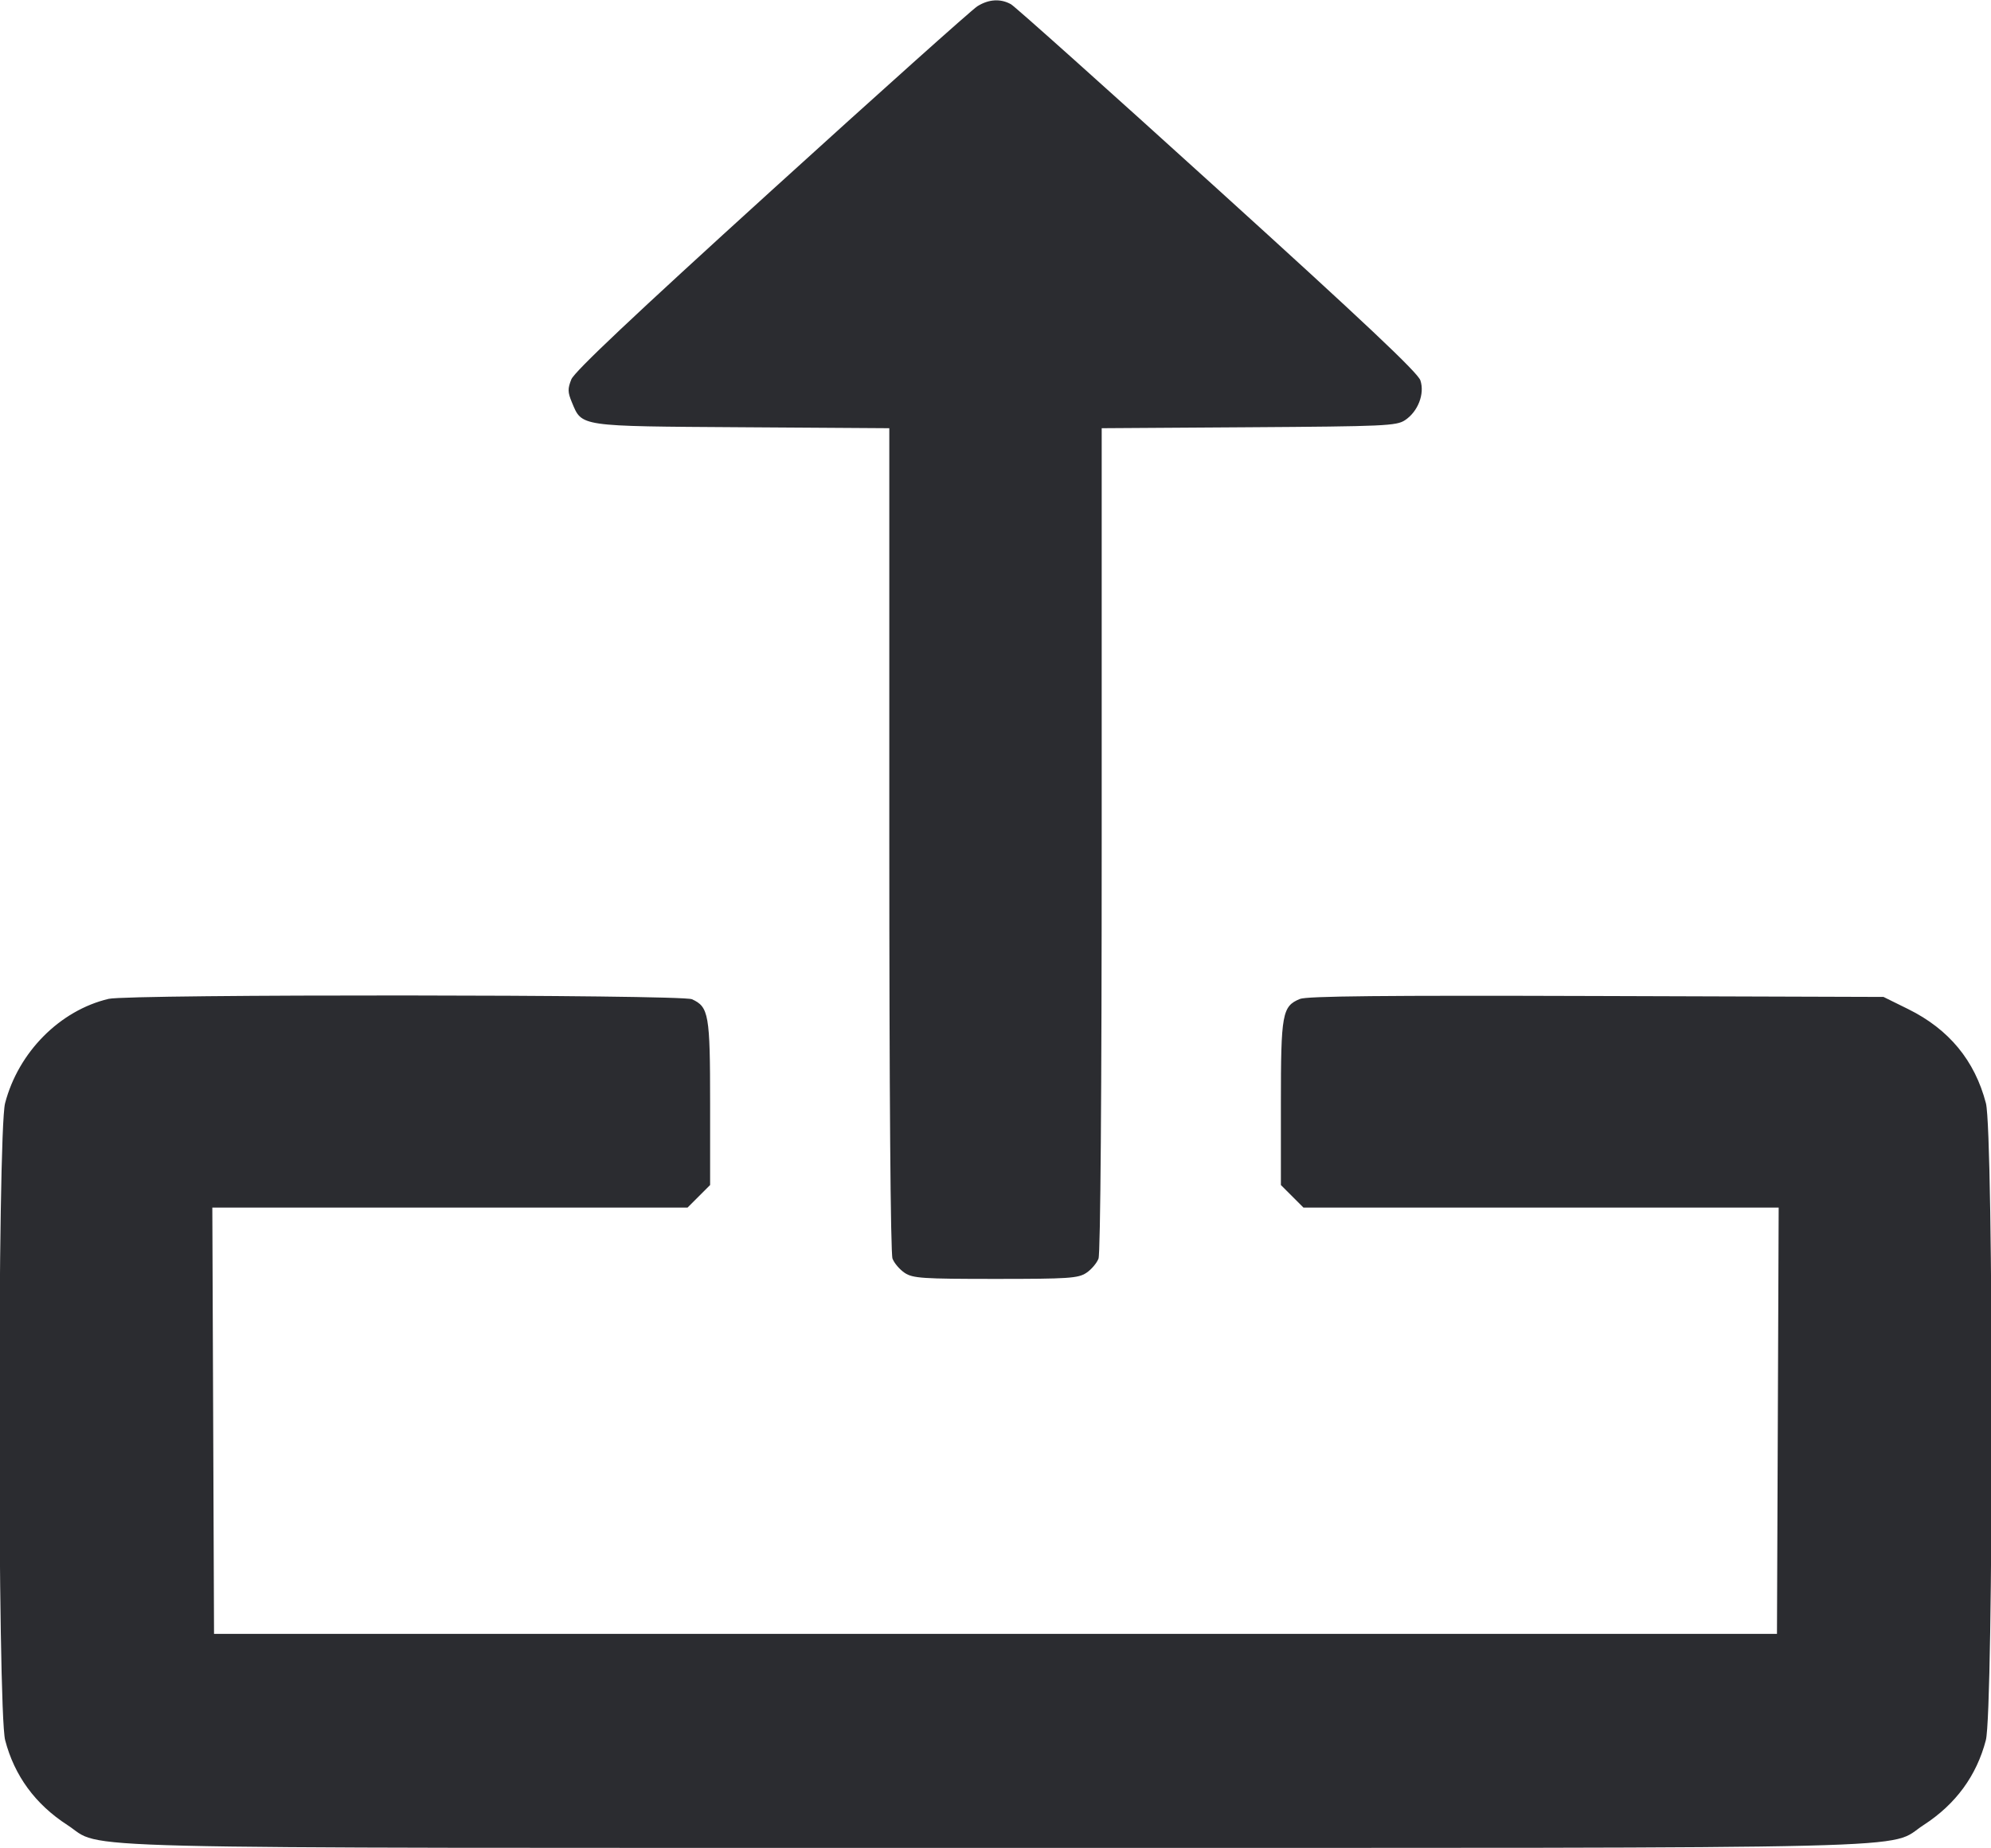 <svg width="56" height="52" viewBox="0 0 56 52" fill="none" xmlns="http://www.w3.org/2000/svg"><path d="M27.487 0.178 C 27.333 0.276,24.729 2.607,21.700 5.360 C 17.799 8.905,16.157 10.454,16.069 10.674 C 15.964 10.938,15.967 11.035,16.085 11.318 C 16.373 12.008,16.253 11.990,20.879 12.020 L 25.013 12.047 25.013 23.611 C 25.013 30.734,25.048 35.265,25.103 35.409 C 25.152 35.538,25.307 35.719,25.448 35.812 C 25.678 35.962,25.946 35.980,28.000 35.980 C 30.054 35.980,30.322 35.962,30.552 35.812 C 30.693 35.719,30.848 35.538,30.897 35.409 C 30.952 35.265,30.987 30.734,30.987 23.611 L 30.987 12.047 35.121 12.020 C 38.941 11.995,39.275 11.980,39.515 11.823 C 39.882 11.582,40.077 11.082,39.951 10.702 C 39.879 10.484,38.385 9.074,34.246 5.320 C 31.162 2.522,28.547 0.182,28.436 0.120 C 28.142 -0.045,27.806 -0.024,27.487 0.178 M3.057 28.101 C 1.684 28.425,0.517 29.601,0.143 31.037 C -0.073 31.868,-0.072 48.125,0.145 48.957 C 0.406 49.958,0.993 50.760,1.894 51.343 C 2.965 52.037,0.936 51.987,28.000 51.987 C 55.064 51.987,53.035 52.037,54.106 51.343 C 55.007 50.760,55.594 49.958,55.855 48.957 C 56.072 48.125,56.073 31.868,55.857 31.037 C 55.544 29.837,54.818 28.957,53.672 28.390 L 52.977 28.047 44.900 28.021 C 38.903 28.002,36.756 28.023,36.561 28.104 C 36.064 28.310,36.027 28.517,36.027 31.038 L 36.027 33.339 36.344 33.656 L 36.661 33.973 43.345 33.973 L 50.028 33.973 50.004 39.970 L 49.980 45.967 28.000 45.967 L 6.020 45.967 5.996 39.970 L 5.972 33.973 12.655 33.973 L 19.339 33.973 19.656 33.656 L 19.973 33.339 19.973 31.038 C 19.973 28.539,19.936 28.327,19.463 28.112 C 19.168 27.977,3.625 27.967,3.057 28.101 " fill="#2B2C30" stroke="none" fill-rule="evenodd"></path></svg>